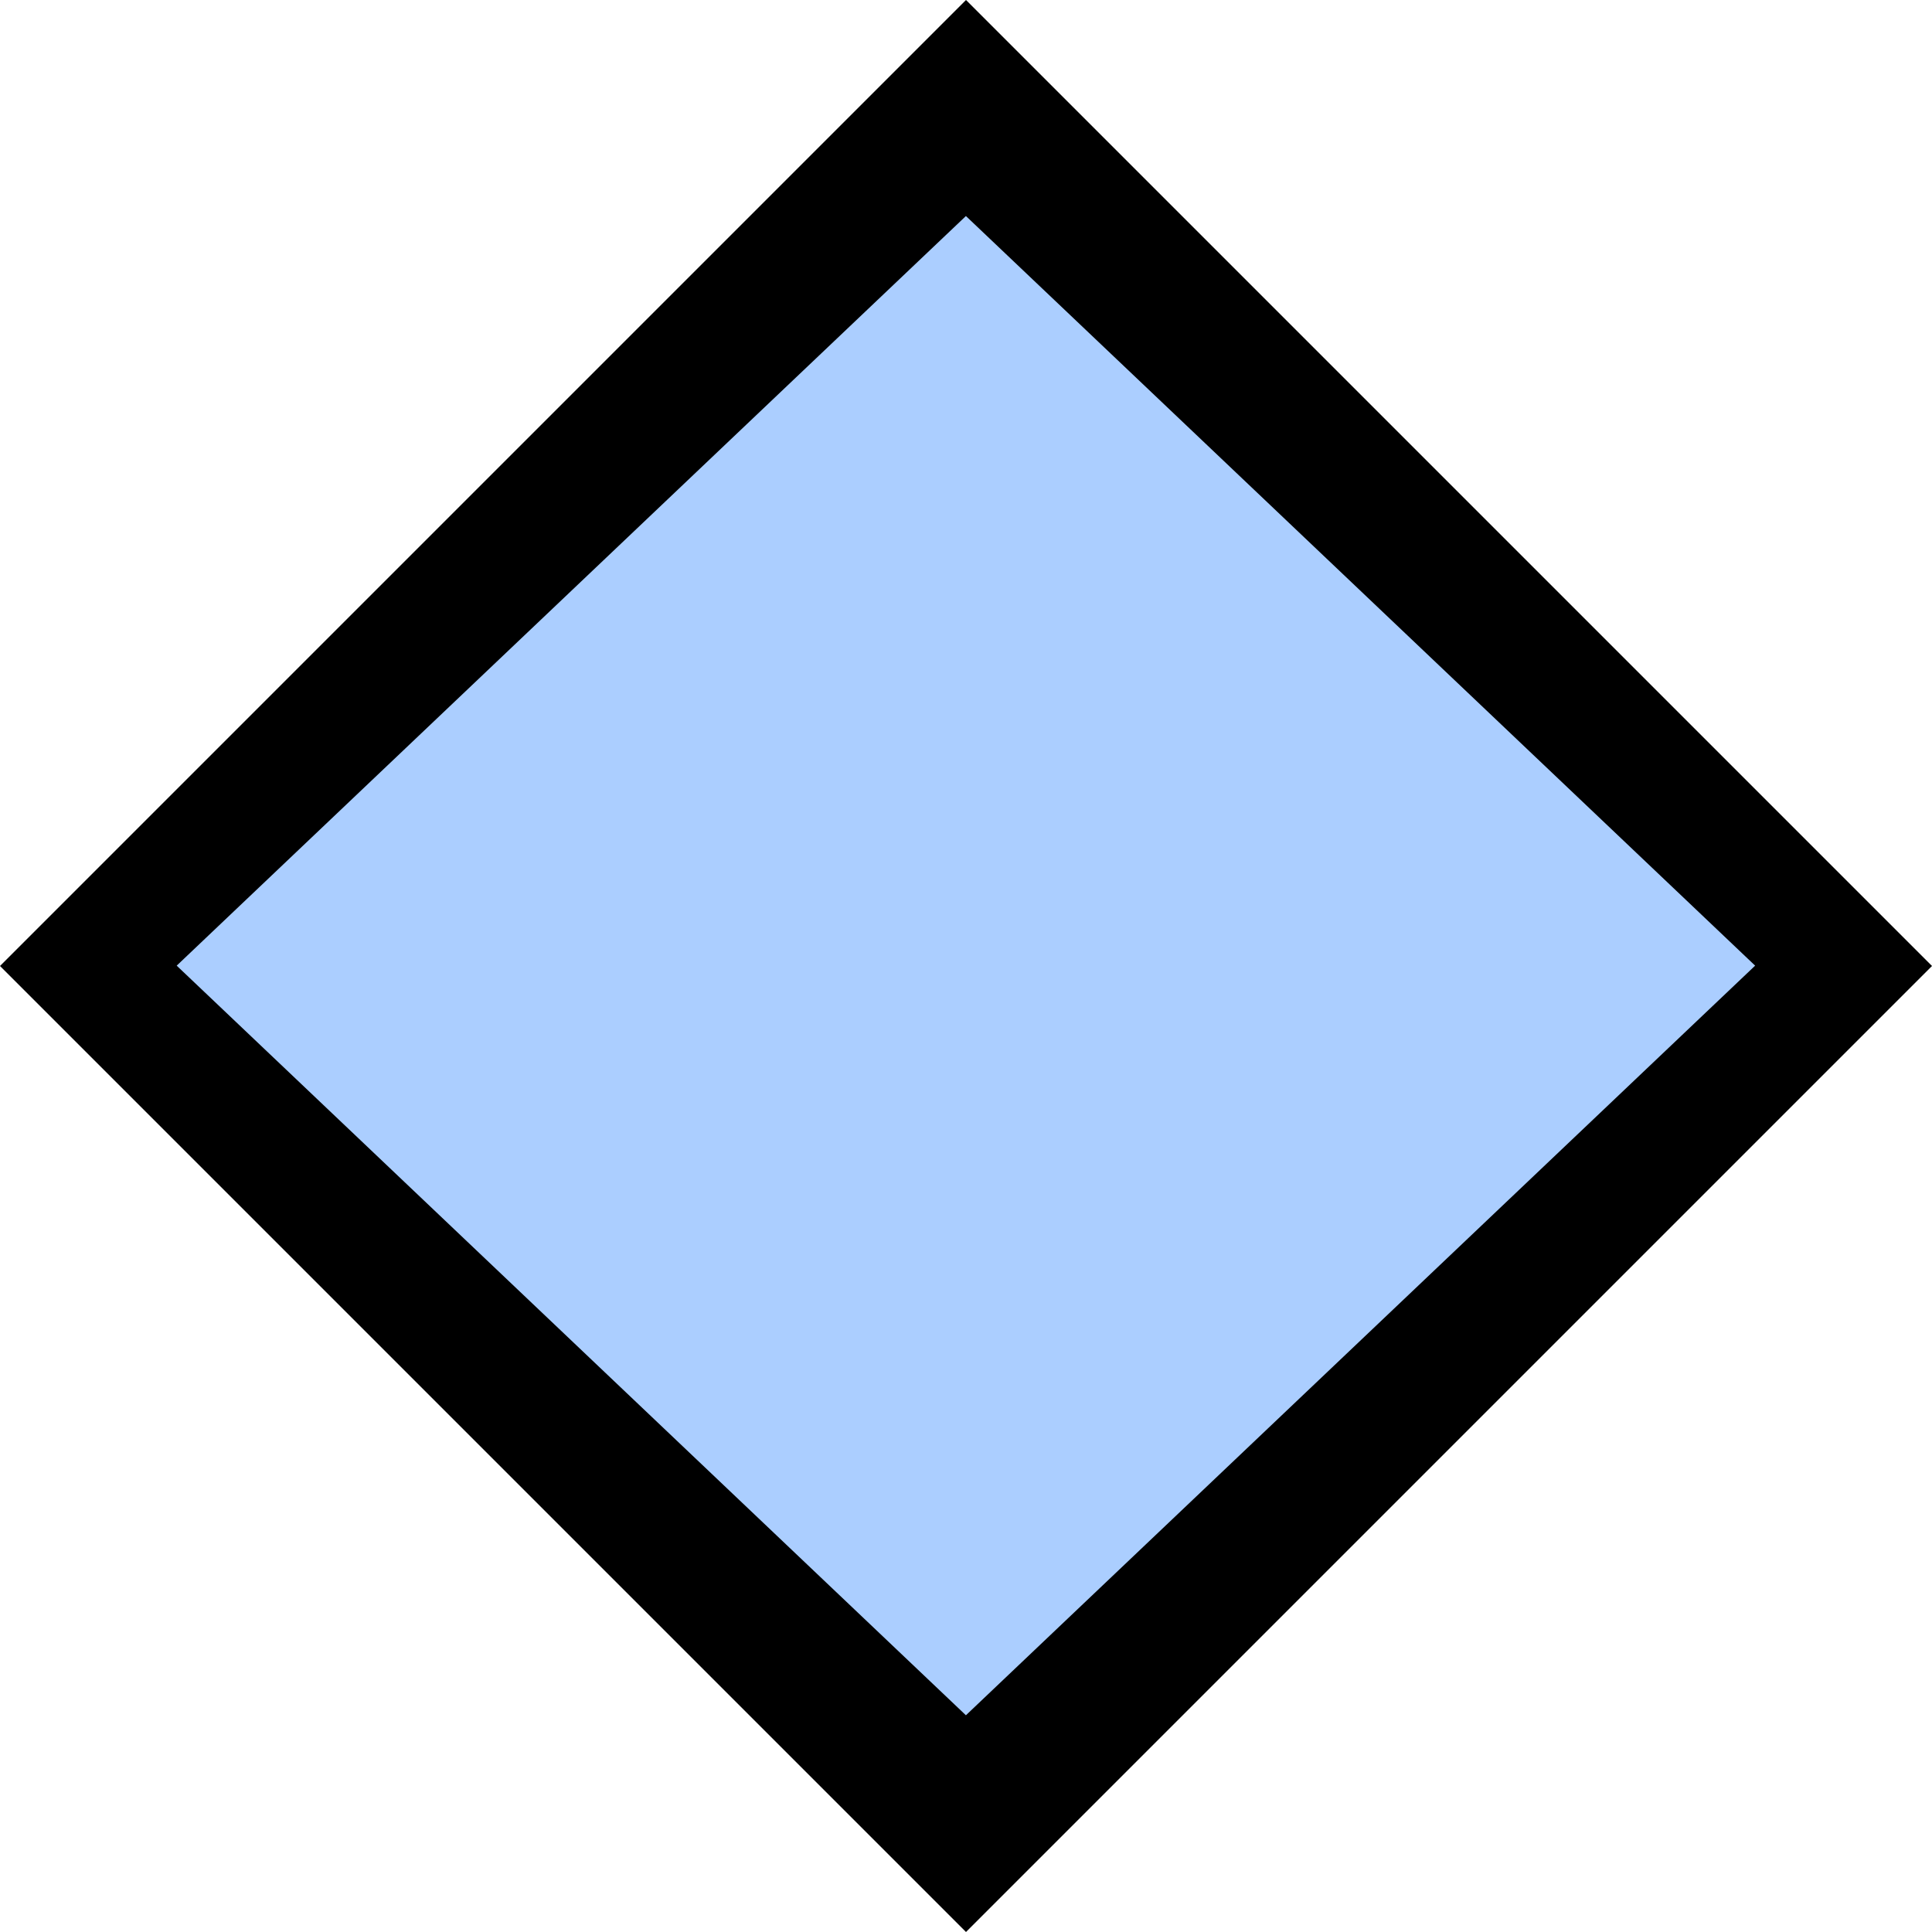 <?xml version="1.0" encoding="UTF-8" standalone="no"?>
<!DOCTYPE svg PUBLIC "-//W3C//DTD SVG 1.1//EN" "http://www.w3.org/Graphics/SVG/1.1/DTD/svg11.dtd">
<svg width="11px" height="11px" version="1.1" xmlns="http://www.w3.org/2000/svg" xmlns:xlink="http://www.w3.org/1999/xlink" xml:space="preserve" xmlns:serif="http://www.serif.com/" style="fill-rule:evenodd;clip-rule:evenodd;stroke-linejoin:round;stroke-miterlimit:2;">
    <g id="rect4" transform="matrix(1,0,0,1,0,-1)">
        <rect x="0" y="0" width="11" height="13" style="fill:none;"/>
    </g>
    <path d="M5.5,0L11,5.5L5.5,11L0,5.5L5.5,0Z"/>
    <g transform="matrix(0.817,0,0,0.776,1.006,1.23)">
        <path d="M5.5,0L11,5.5L5.5,11L0,5.5L5.5,0Z" style="fill:rgb(171,206,255);"/>
    </g>
</svg>
